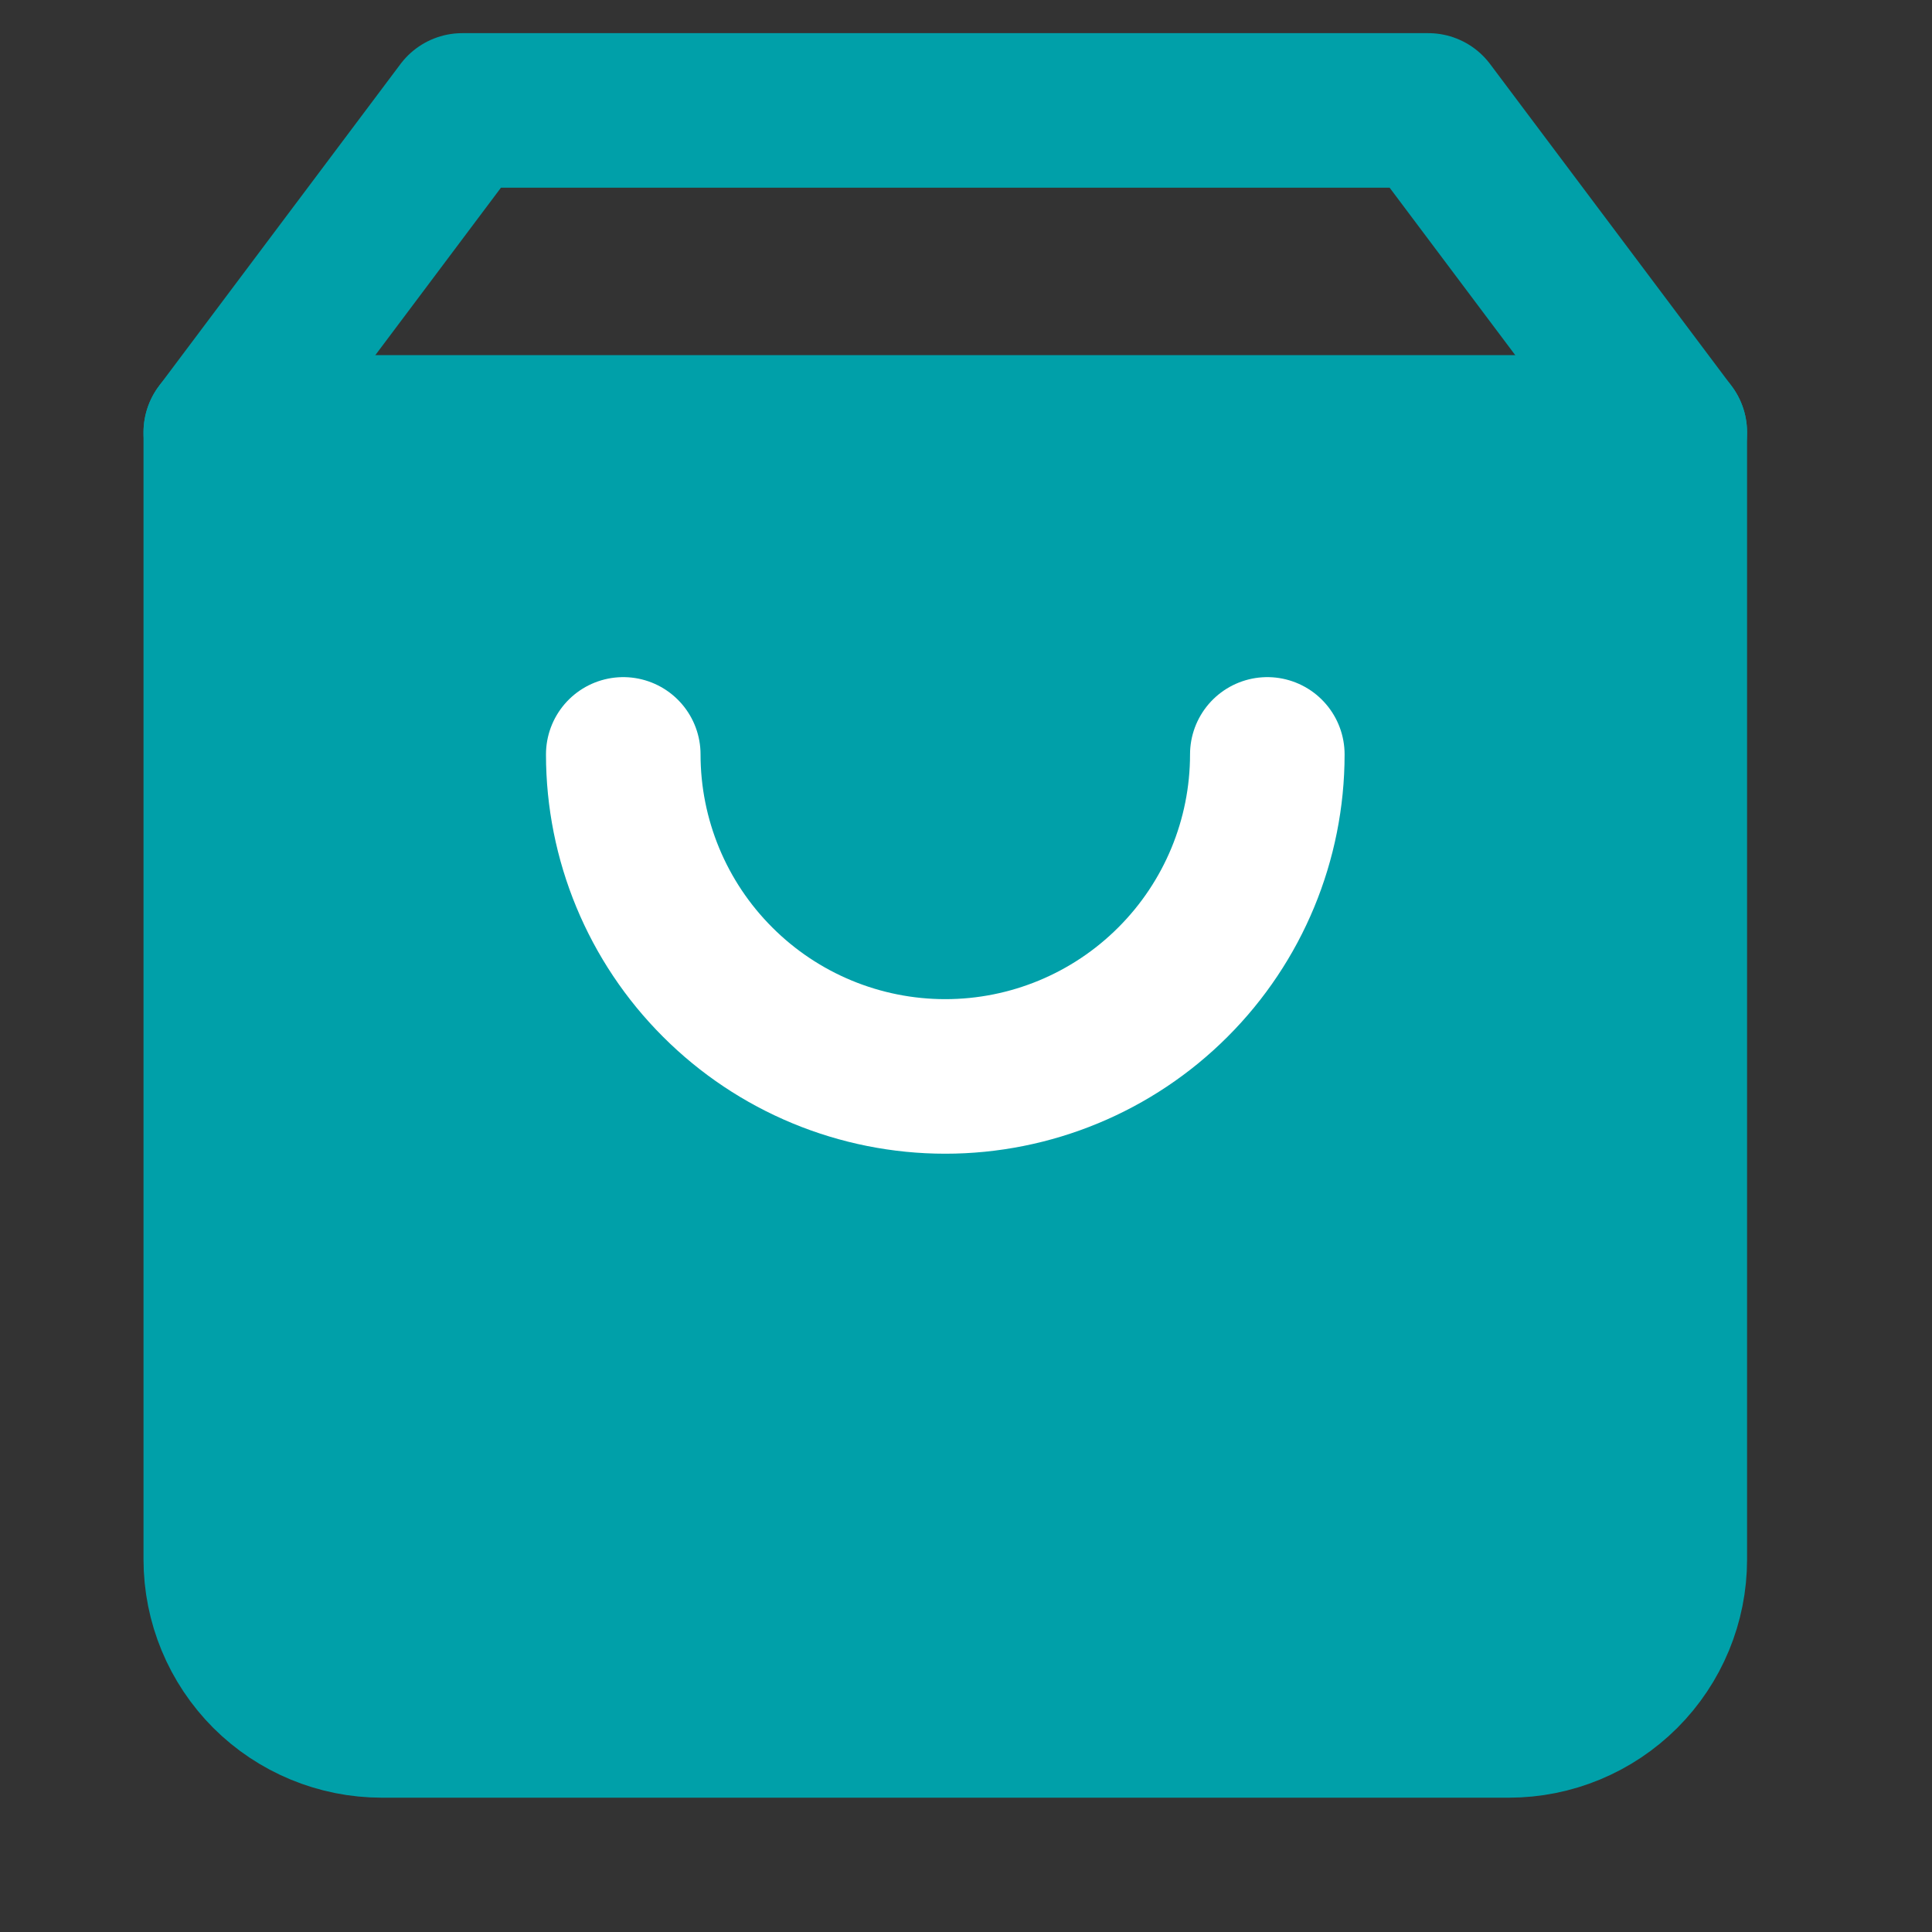 <svg width="25" height="25" viewBox="0 0 25 25" fill="none" xmlns="http://www.w3.org/2000/svg">
<rect x="0" y="0" width="25" height="25" fill="#333333" stroke="none"/>
<rect x="3" y="5" width="18" height="17" fill="#00A0A9"/>
<path d="M5.982 1.429L2.857 5.595V20.179C2.857 20.731 3.077 21.261 3.467 21.652C3.858 22.042 4.388 22.262 4.941 22.262H19.524C20.076 22.262 20.606 22.042 20.997 21.652C21.388 21.261 21.607 20.731 21.607 20.179V5.595L18.482 1.429H5.982Z" stroke="#00A0A9" stroke-width="2" stroke-linecap="round" stroke-linejoin="round"/>
<path d="M2.857 5.595H21.607" stroke="#00A0A9" stroke-width="2" stroke-linecap="round" stroke-linejoin="round"/>
<path d="M16.399 9.762C16.399 10.867 15.96 11.927 15.178 12.708C14.397 13.49 13.337 13.929 12.232 13.929C11.127 13.929 10.067 13.49 9.286 12.708C8.504 11.927 8.065 10.867 8.065 9.762" stroke="white" stroke-width="2" stroke-linecap="round" stroke-linejoin="round"/>
</svg>
